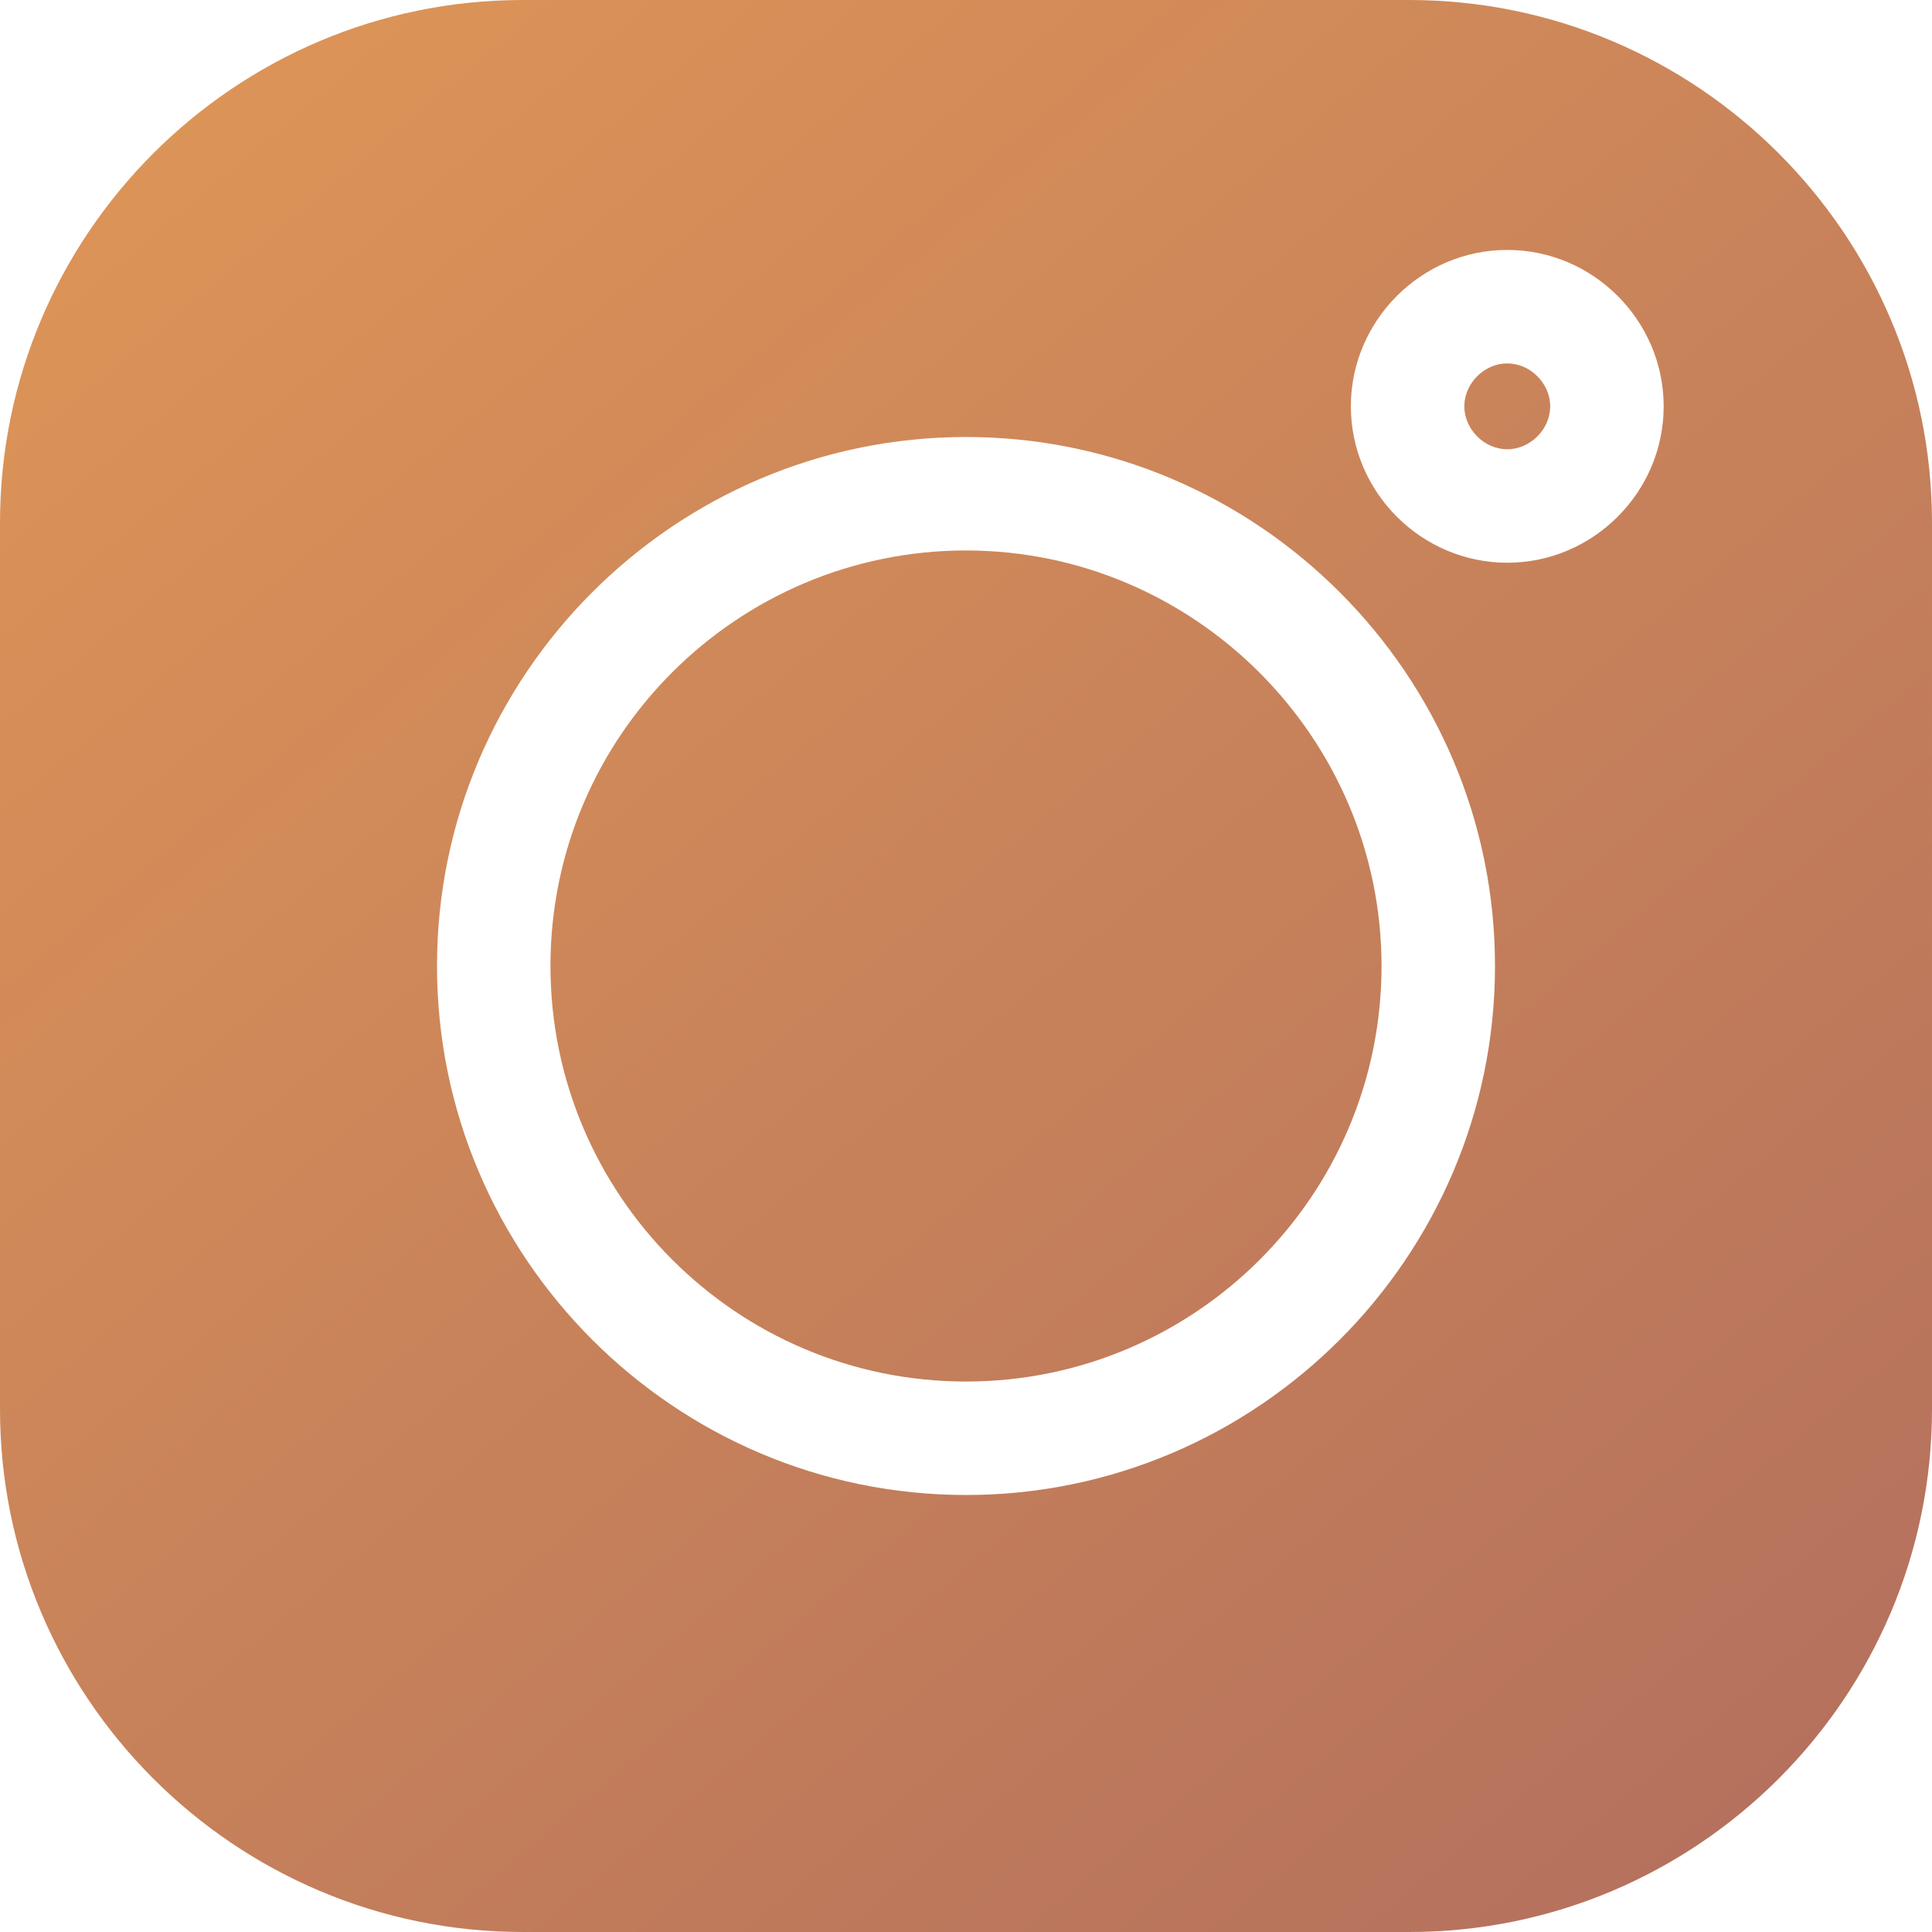 <?xml version="1.0" encoding="iso-8859-1"?>
<!-- Generator: Adobe Illustrator 23.0.1, SVG Export Plug-In . SVG Version: 6.00 Build 0)  -->
<svg version="1.2" baseProfile="tiny" id="Layer_1" xmlns="http://www.w3.org/2000/svg" xmlns:xlink="http://www.w3.org/1999/xlink"
	 x="0px" y="0px" viewBox="0 0 126 126" xml:space="preserve">
<linearGradient id="SVGID_1_" gradientUnits="userSpaceOnUse" x1="13.83" y1="4.471" x2="114.426" y2="124.215">
	<stop  offset="2.717173e-07" style="stop-color:#DC9457"/>
	<stop  offset="1" style="stop-color:#B4705D"/>
</linearGradient>
<path fill="url(#SVGID_1_)" d="M91.9,0H34.1C15.3,0,0,15.3,0,34.1v57.8C0,110.7,15.3,126,34.1,126h57.8c18.8,0,34.1-15.3,34.1-34.1
	V34.1C126,15.3,110.7,0,91.9,0z M63,97.5C44,97.5,28.5,82,28.5,63S44,28.5,63,28.5S97.5,44,97.5,63S82,97.5,63,97.5z M98.3,36.7
	c-5.6,0-10.2-4.6-10.2-10.2s4.6-10.2,10.2-10.2s10.2,4.6,10.2,10.2S103.9,36.7,98.3,36.7z"/>
<linearGradient id="SVGID_2_" gradientUnits="userSpaceOnUse" x1="13.83" y1="4.47" x2="114.426" y2="124.215">
	<stop  offset="2.717173e-07" style="stop-color:#DC9457"/>
	<stop  offset="1" style="stop-color:#B4705D"/>
</linearGradient>
<path fill="url(#SVGID_2_)" d="M63,35.9c-14.9,0-27.1,12.1-27.1,27.1c0,14.9,12.1,27.1,27.1,27.1c14.9,0,27.1-12.1,27.1-27.1
	C90.1,48.1,77.9,35.9,63,35.9z"/>
<linearGradient id="SVGID_3_" gradientUnits="userSpaceOnUse" x1="52.491" y1="-28.008" x2="153.087" y2="91.737">
	<stop  offset="2.717173e-07" style="stop-color:#DC9457"/>
	<stop  offset="1" style="stop-color:#B4705D"/>
</linearGradient>
<path fill="url(#SVGID_3_)" d="M98.3,23.7c-1.5,0-2.8,1.3-2.8,2.8s1.3,2.8,2.8,2.8c1.5,0,2.8-1.3,2.8-2.8S99.8,23.7,98.3,23.7z"/>
</svg>
